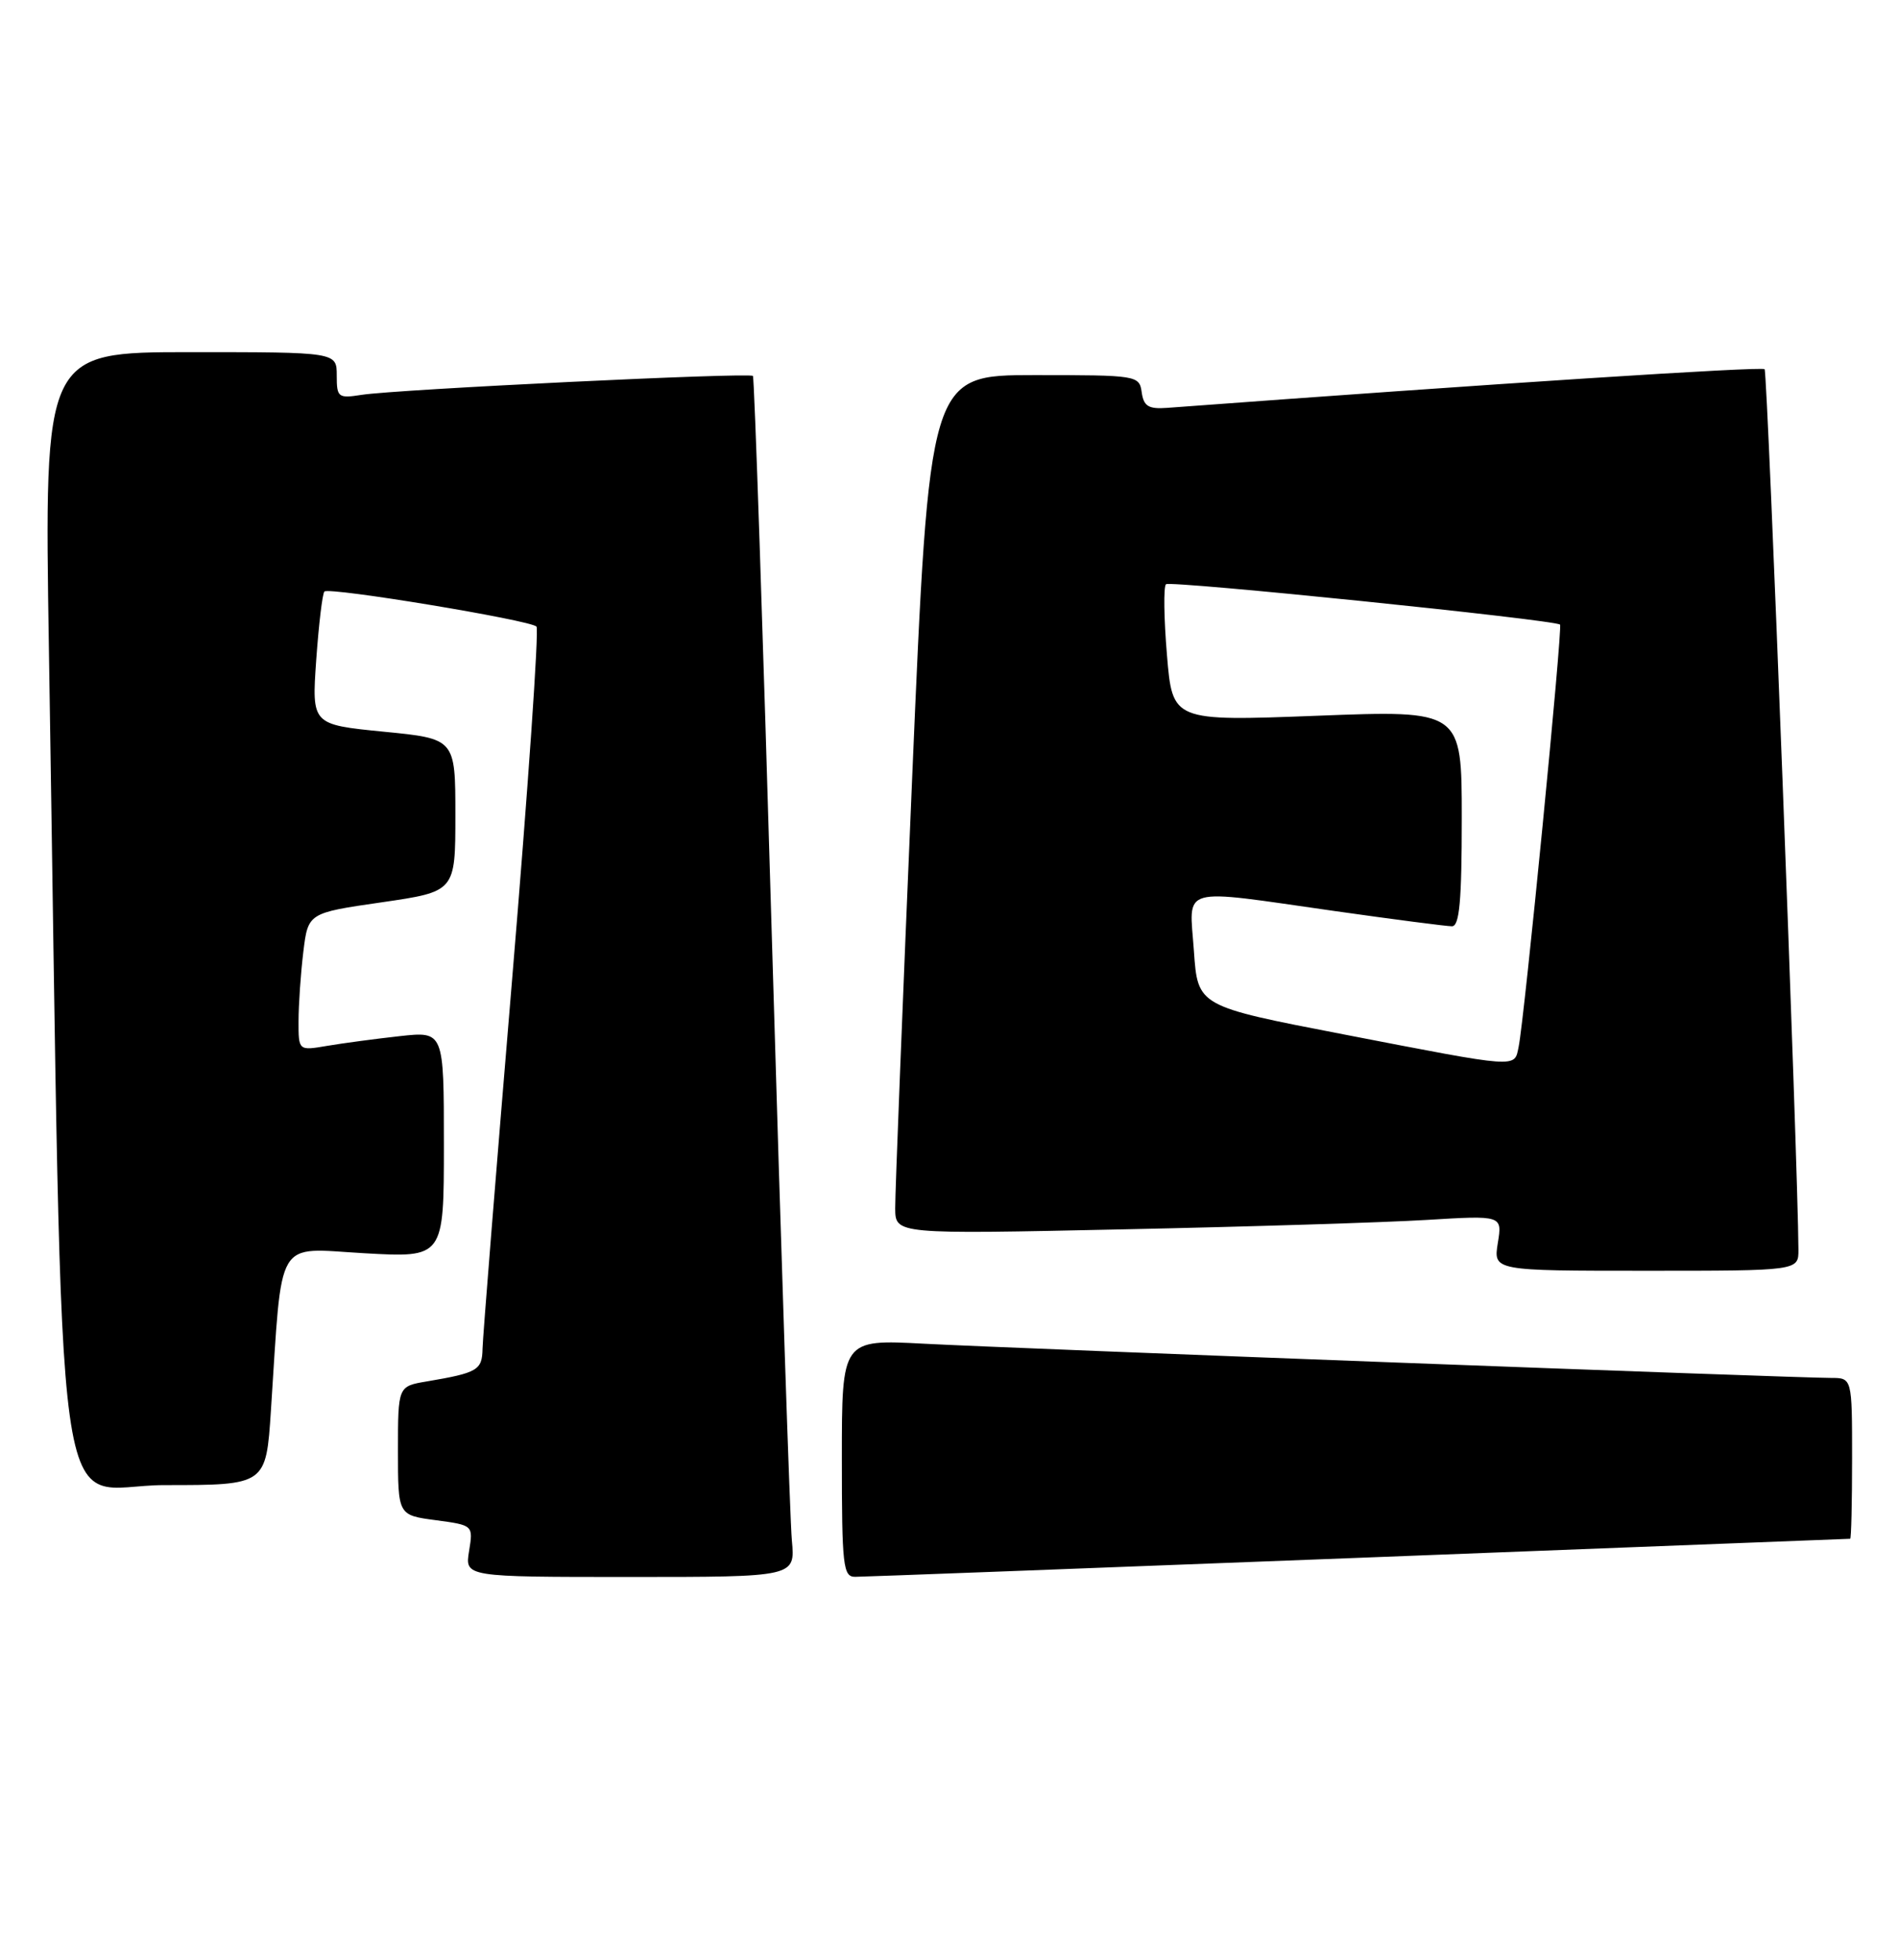 <?xml version="1.0" encoding="UTF-8" standalone="no"?>
<!DOCTYPE svg PUBLIC "-//W3C//DTD SVG 1.1//EN" "http://www.w3.org/Graphics/SVG/1.1/DTD/svg11.dtd" >
<svg xmlns="http://www.w3.org/2000/svg" xmlns:xlink="http://www.w3.org/1999/xlink" version="1.1" viewBox="0 0 248 256">
 <g >
 <path fill="currentColor"
d=" M 103.47 201.25 C 103.22 198.64 102.06 163.43 100.87 123.00 C 99.69 82.58 98.57 49.32 98.38 49.11 C 97.98 48.63 51.84 50.86 47.25 51.58 C 44.18 52.06 44.00 51.92 44.00 49.05 C 44.00 46.00 44.00 46.00 24.88 46.00 C 5.77 46.00 5.77 46.00 6.39 84.75 C 8.34 206.16 6.66 194.00 21.50 194.00 C 34.76 194.00 34.76 194.00 35.40 184.25 C 36.92 161.22 35.83 163.05 47.59 163.71 C 58.00 164.30 58.00 164.30 58.00 149.51 C 58.00 134.72 58.00 134.72 52.25 135.35 C 49.09 135.70 44.81 136.27 42.75 136.62 C 39.00 137.26 39.00 137.26 39.01 133.38 C 39.01 131.25 39.29 127.20 39.63 124.38 C 40.25 119.26 40.25 119.26 49.87 117.87 C 59.50 116.47 59.50 116.47 59.50 106.49 C 59.50 96.50 59.50 96.50 50.11 95.58 C 40.73 94.65 40.73 94.65 41.32 86.20 C 41.65 81.55 42.13 77.53 42.39 77.27 C 43.01 76.66 69.31 81.01 70.10 81.85 C 70.44 82.21 69.00 102.97 66.91 128.00 C 64.82 153.03 63.08 174.71 63.05 176.18 C 63.00 178.99 62.41 179.33 55.75 180.46 C 52.00 181.09 52.00 181.09 52.00 189.51 C 52.00 197.93 52.00 197.93 56.92 198.58 C 61.84 199.24 61.84 199.24 61.29 202.62 C 60.74 206.00 60.74 206.00 82.32 206.00 C 103.91 206.00 103.91 206.00 103.47 201.25 Z  M 177.50 203.50 C 212.70 202.14 241.61 201.02 241.75 201.01 C 241.89 201.01 242.00 196.28 242.00 190.50 C 242.00 180.00 242.00 180.00 239.25 180.00 C 234.63 180.00 132.21 176.14 120.75 175.53 C 110.00 174.96 110.00 174.96 110.00 190.48 C 110.00 204.60 110.16 206.00 111.75 205.98 C 112.71 205.98 142.30 204.86 177.50 203.50 Z  M 234.99 163.25 C 234.94 152.25 230.96 48.62 230.57 48.23 C 230.19 47.85 195.02 50.12 152.50 53.28 C 150.07 53.46 149.44 53.07 149.18 51.25 C 148.87 49.04 148.61 49.00 135.15 49.00 C 121.43 49.00 121.43 49.00 119.18 101.75 C 117.95 130.76 116.95 156.01 116.97 157.86 C 117.00 161.23 117.00 161.23 146.75 160.59 C 163.11 160.25 180.96 159.69 186.40 159.36 C 196.30 158.76 196.30 158.76 195.71 162.38 C 195.13 166.00 195.13 166.00 215.06 166.00 C 235.00 166.00 235.00 166.00 234.99 163.25 Z  M 175.50 135.11 C 156.50 131.44 156.50 131.44 156.00 124.22 C 155.40 115.61 153.77 116.08 174.47 119.02 C 182.16 120.11 189.02 121.00 189.72 121.00 C 190.70 121.00 191.00 117.68 191.00 106.88 C 191.00 92.77 191.00 92.77 172.10 93.50 C 153.20 94.22 153.20 94.22 152.48 85.57 C 152.08 80.81 152.02 76.64 152.35 76.32 C 152.86 75.81 202.94 80.94 203.84 81.59 C 204.21 81.86 199.18 133.16 198.43 136.75 C 197.85 139.54 198.66 139.59 175.50 135.11 Z "/>
</g>
</svg>